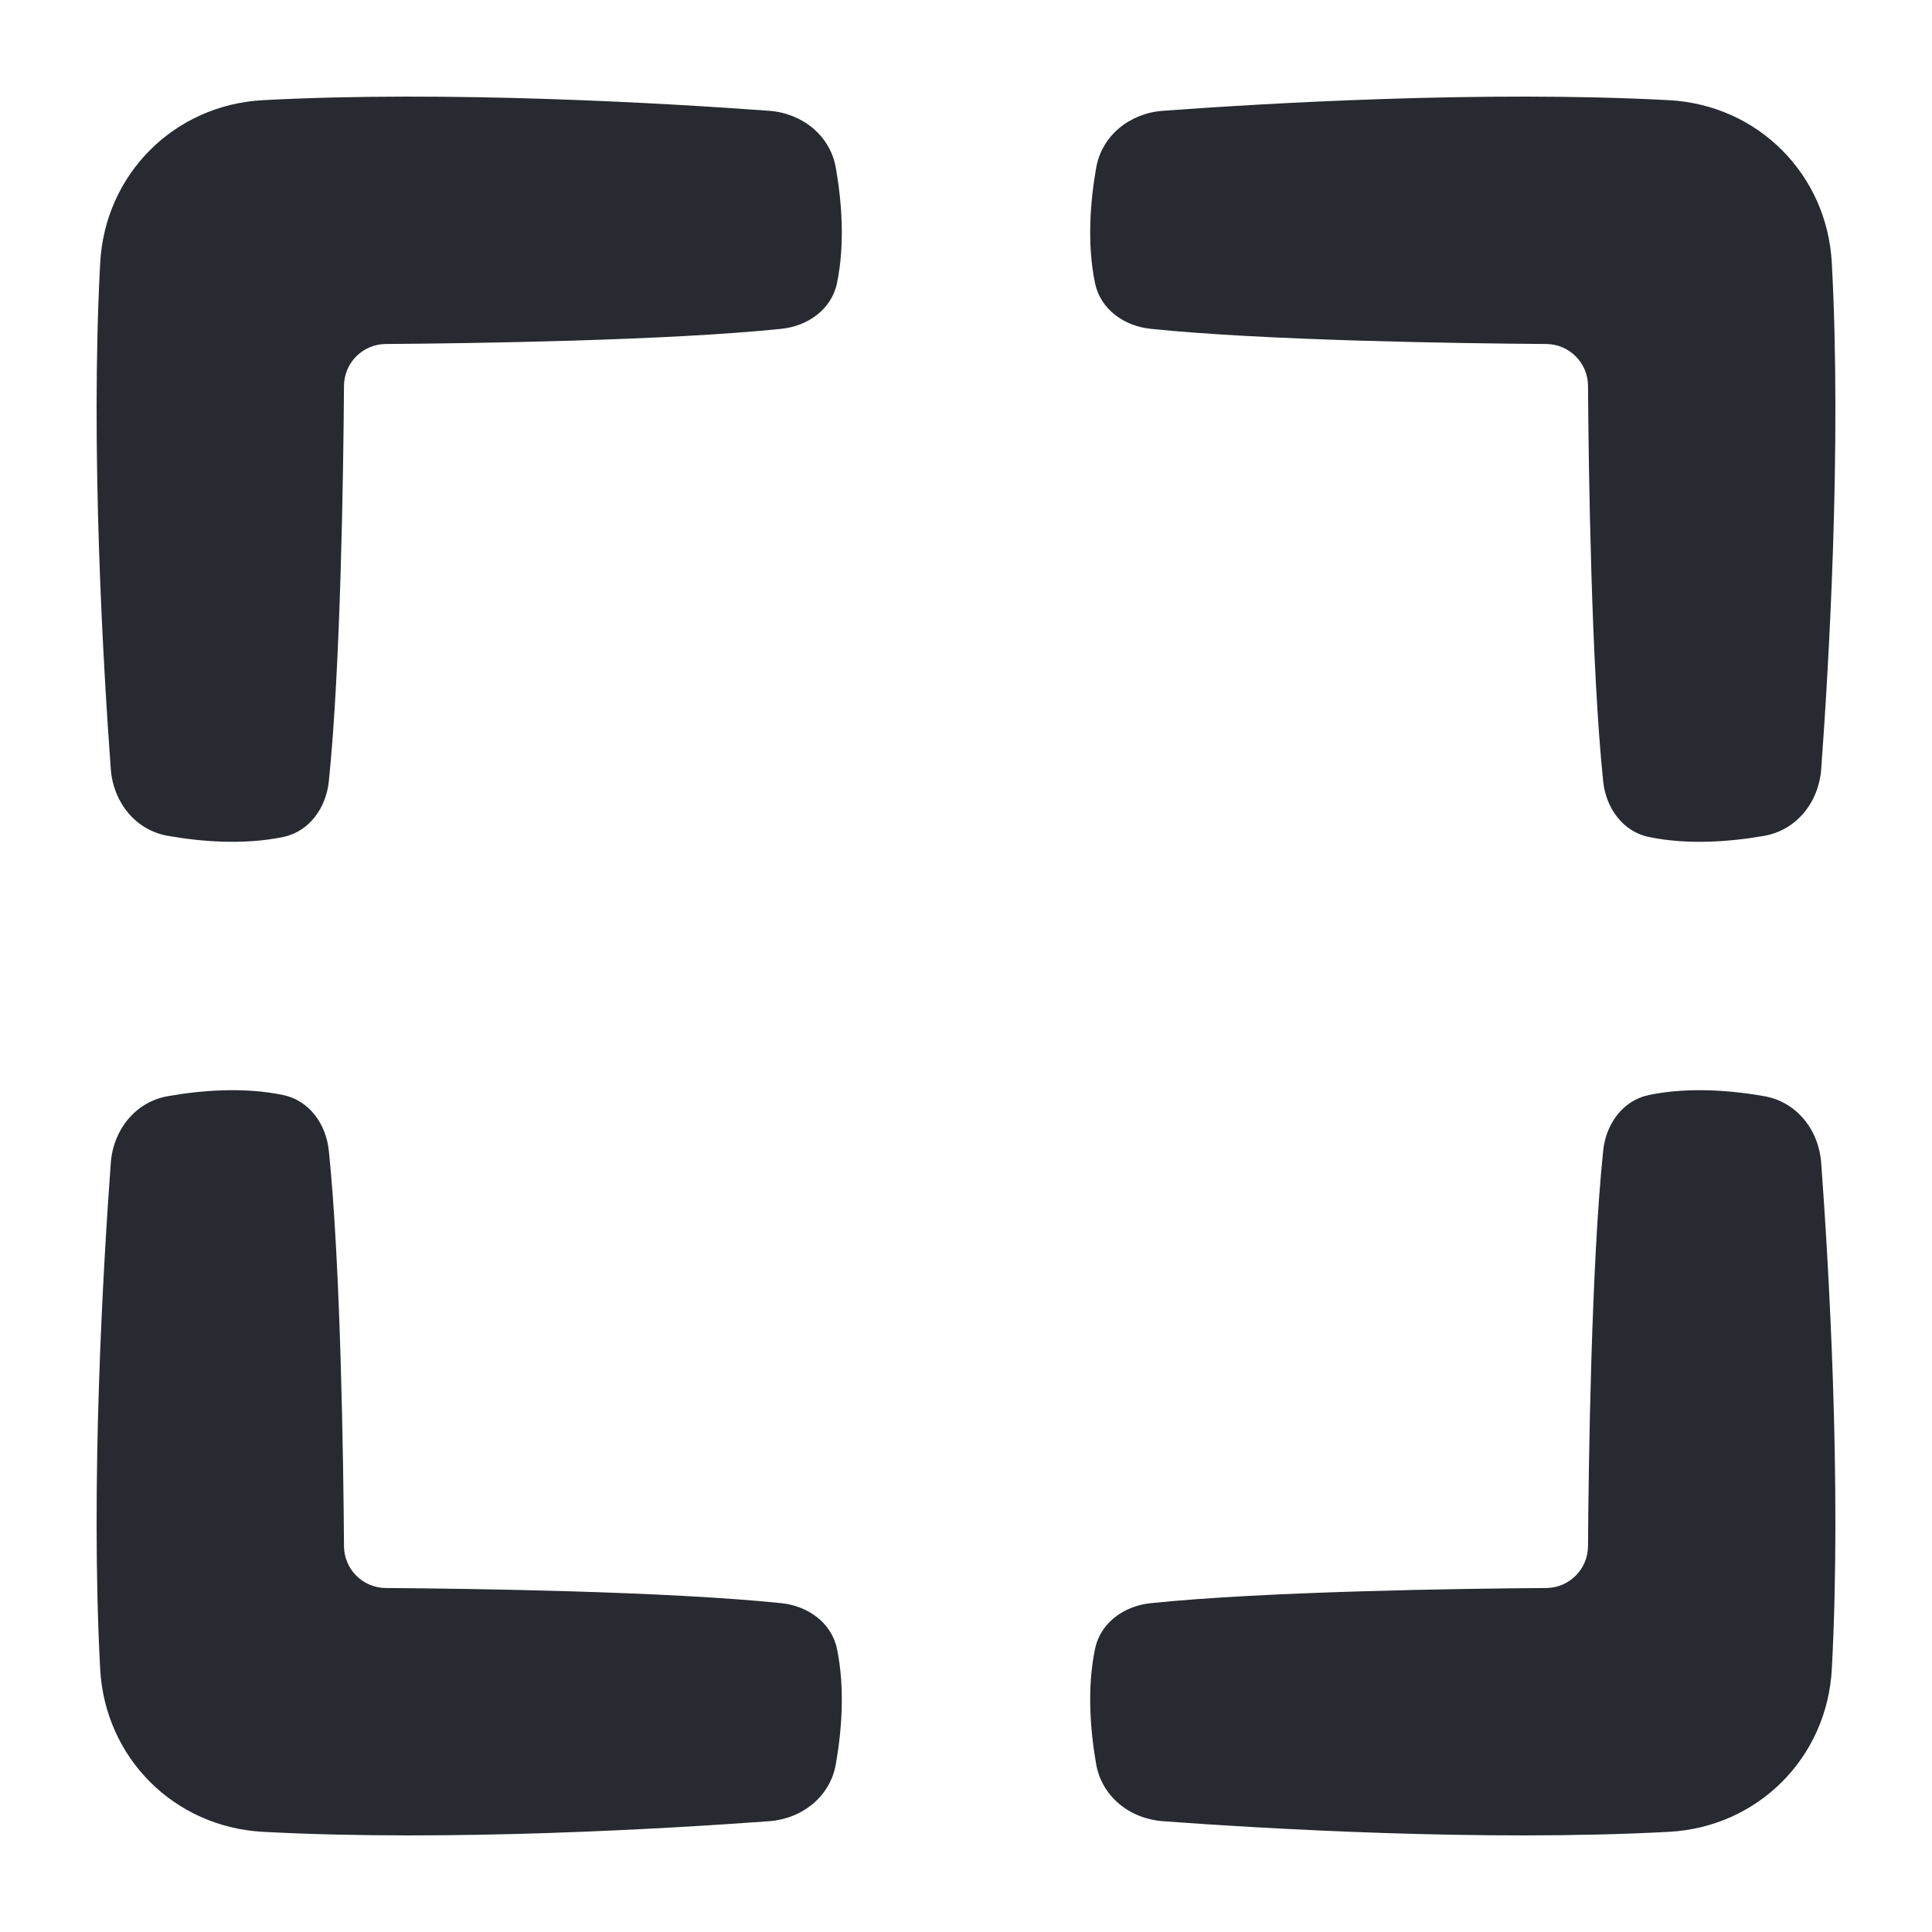<svg width="20" height="20" viewBox="0 0 20 20" fill="none" xmlns="http://www.w3.org/2000/svg">
<path fill-rule="evenodd" clip-rule="evenodd" d="M1.037 2.723C1.086 1.803 1.803 1.086 2.723 1.037C4.648 0.934 6.928 1.071 7.962 1.147C8.304 1.172 8.595 1.402 8.653 1.74C8.712 2.076 8.75 2.521 8.664 2.933C8.607 3.203 8.362 3.376 8.088 3.404C6.912 3.526 4.877 3.555 3.993 3.561C3.755 3.563 3.563 3.755 3.561 3.993C3.555 4.877 3.526 6.912 3.404 8.088C3.376 8.362 3.203 8.607 2.933 8.664C2.521 8.75 2.076 8.712 1.74 8.653C1.402 8.595 1.172 8.304 1.147 7.962C1.071 6.928 0.934 4.648 1.037 2.723Z" fill="#272A30"/>
<path fill-rule="evenodd" clip-rule="evenodd" d="M18.963 2.723C18.914 1.803 18.197 1.086 17.277 1.037C15.352 0.934 13.072 1.071 12.038 1.147C11.696 1.172 11.405 1.402 11.347 1.74C11.288 2.076 11.25 2.521 11.336 2.933C11.393 3.203 11.638 3.376 11.912 3.404C13.088 3.526 15.123 3.555 16.007 3.561C16.245 3.563 16.437 3.755 16.439 3.993C16.445 4.877 16.474 6.912 16.596 8.088C16.624 8.362 16.797 8.607 17.067 8.664C17.479 8.75 17.924 8.712 18.26 8.653C18.598 8.595 18.828 8.304 18.853 7.962C18.929 6.928 19.066 4.648 18.963 2.723Z" fill="#272A30"/>
<path fill-rule="evenodd" clip-rule="evenodd" d="M18.963 17.277C18.914 18.197 18.197 18.914 17.277 18.963C15.352 19.066 13.072 18.929 12.038 18.853C11.696 18.828 11.405 18.598 11.347 18.26C11.288 17.924 11.25 17.479 11.336 17.067C11.393 16.797 11.638 16.624 11.912 16.596C13.088 16.474 15.123 16.445 16.007 16.439C16.245 16.437 16.437 16.245 16.439 16.007C16.445 15.123 16.474 13.088 16.596 11.912C16.624 11.638 16.797 11.393 17.067 11.336C17.479 11.25 17.924 11.288 18.26 11.347C18.598 11.405 18.828 11.696 18.853 12.038C18.929 13.072 19.066 15.352 18.963 17.277Z" fill="#272A30"/>
<path fill-rule="evenodd" clip-rule="evenodd" d="M1.037 17.277C1.086 18.197 1.803 18.914 2.723 18.963C4.648 19.066 6.928 18.929 7.962 18.853C8.304 18.828 8.595 18.598 8.653 18.26C8.712 17.924 8.75 17.479 8.664 17.067C8.607 16.797 8.362 16.624 8.088 16.596C6.912 16.474 4.877 16.445 3.993 16.439C3.755 16.437 3.563 16.245 3.561 16.007C3.555 15.123 3.526 13.088 3.404 11.912C3.376 11.638 3.203 11.393 2.933 11.336C2.521 11.25 2.076 11.288 1.74 11.347C1.402 11.405 1.172 11.696 1.147 12.038C1.071 13.072 0.934 15.352 1.037 17.277Z" fill="#272A30"/>
</svg>
